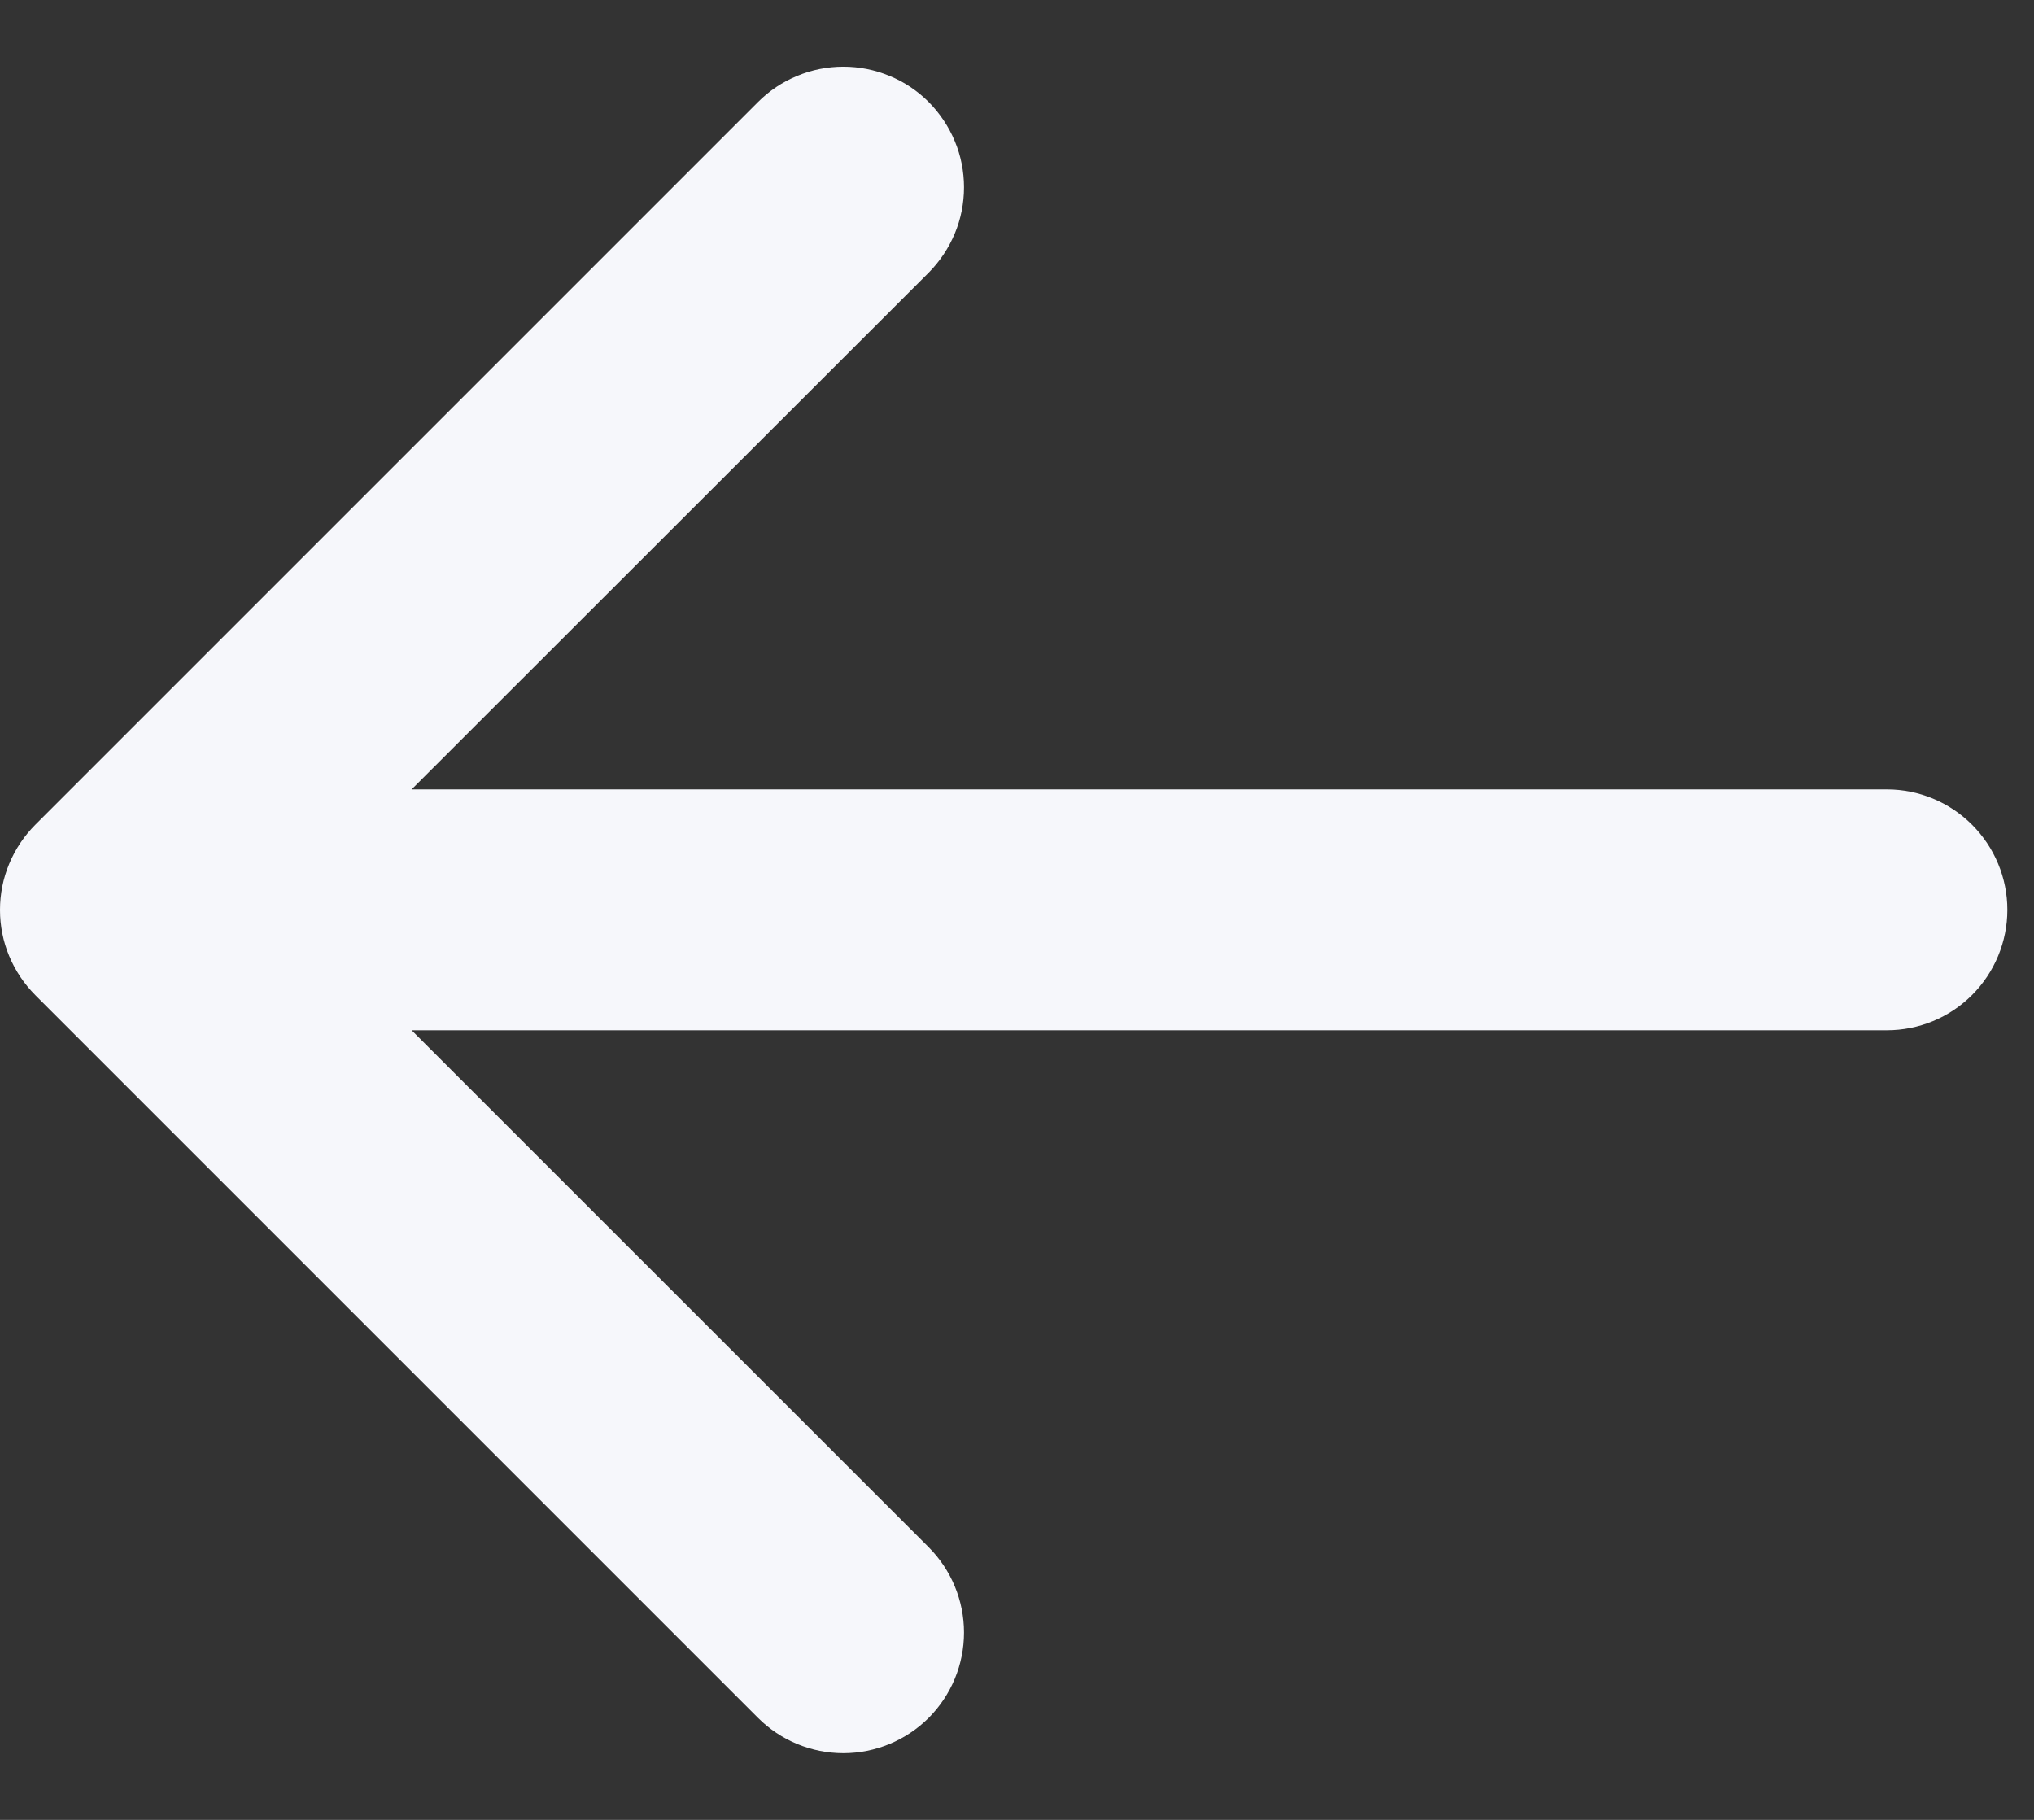 <svg width="19" height="17" viewBox="0 0 19 17" fill="none" xmlns="http://www.w3.org/2000/svg">
<rect x="0" y="0" width="19" height="17" fill="#333333" stroke="none"/>
<path d="M18.751 8.499C18.751 8.797 18.632 9.084 18.421 9.295C18.21 9.506 17.924 9.624 17.626 9.624H3.845L8.675 14.453C8.886 14.665 9.005 14.951 9.005 15.25C9.005 15.549 8.886 15.835 8.675 16.047C8.463 16.258 8.177 16.377 7.878 16.377C7.579 16.377 7.292 16.258 7.081 16.047L0.331 9.297C0.226 9.192 0.143 9.068 0.086 8.931C0.029 8.795 0 8.648 0 8.5C0 8.352 0.029 8.205 0.086 8.069C0.143 7.932 0.226 7.808 0.331 7.703L7.081 0.953C7.186 0.848 7.31 0.765 7.447 0.709C7.583 0.652 7.73 0.623 7.878 0.623C8.026 0.623 8.172 0.652 8.309 0.709C8.446 0.765 8.57 0.848 8.675 0.953C8.779 1.058 8.862 1.182 8.919 1.319C8.976 1.455 9.005 1.602 9.005 1.75C9.005 1.898 8.976 2.045 8.919 2.181C8.862 2.318 8.779 2.442 8.675 2.547L3.845 7.374H17.626C17.924 7.374 18.21 7.493 18.421 7.704C18.632 7.915 18.751 8.201 18.751 8.499Z" fill="#F6F7FB"/>
</svg>
